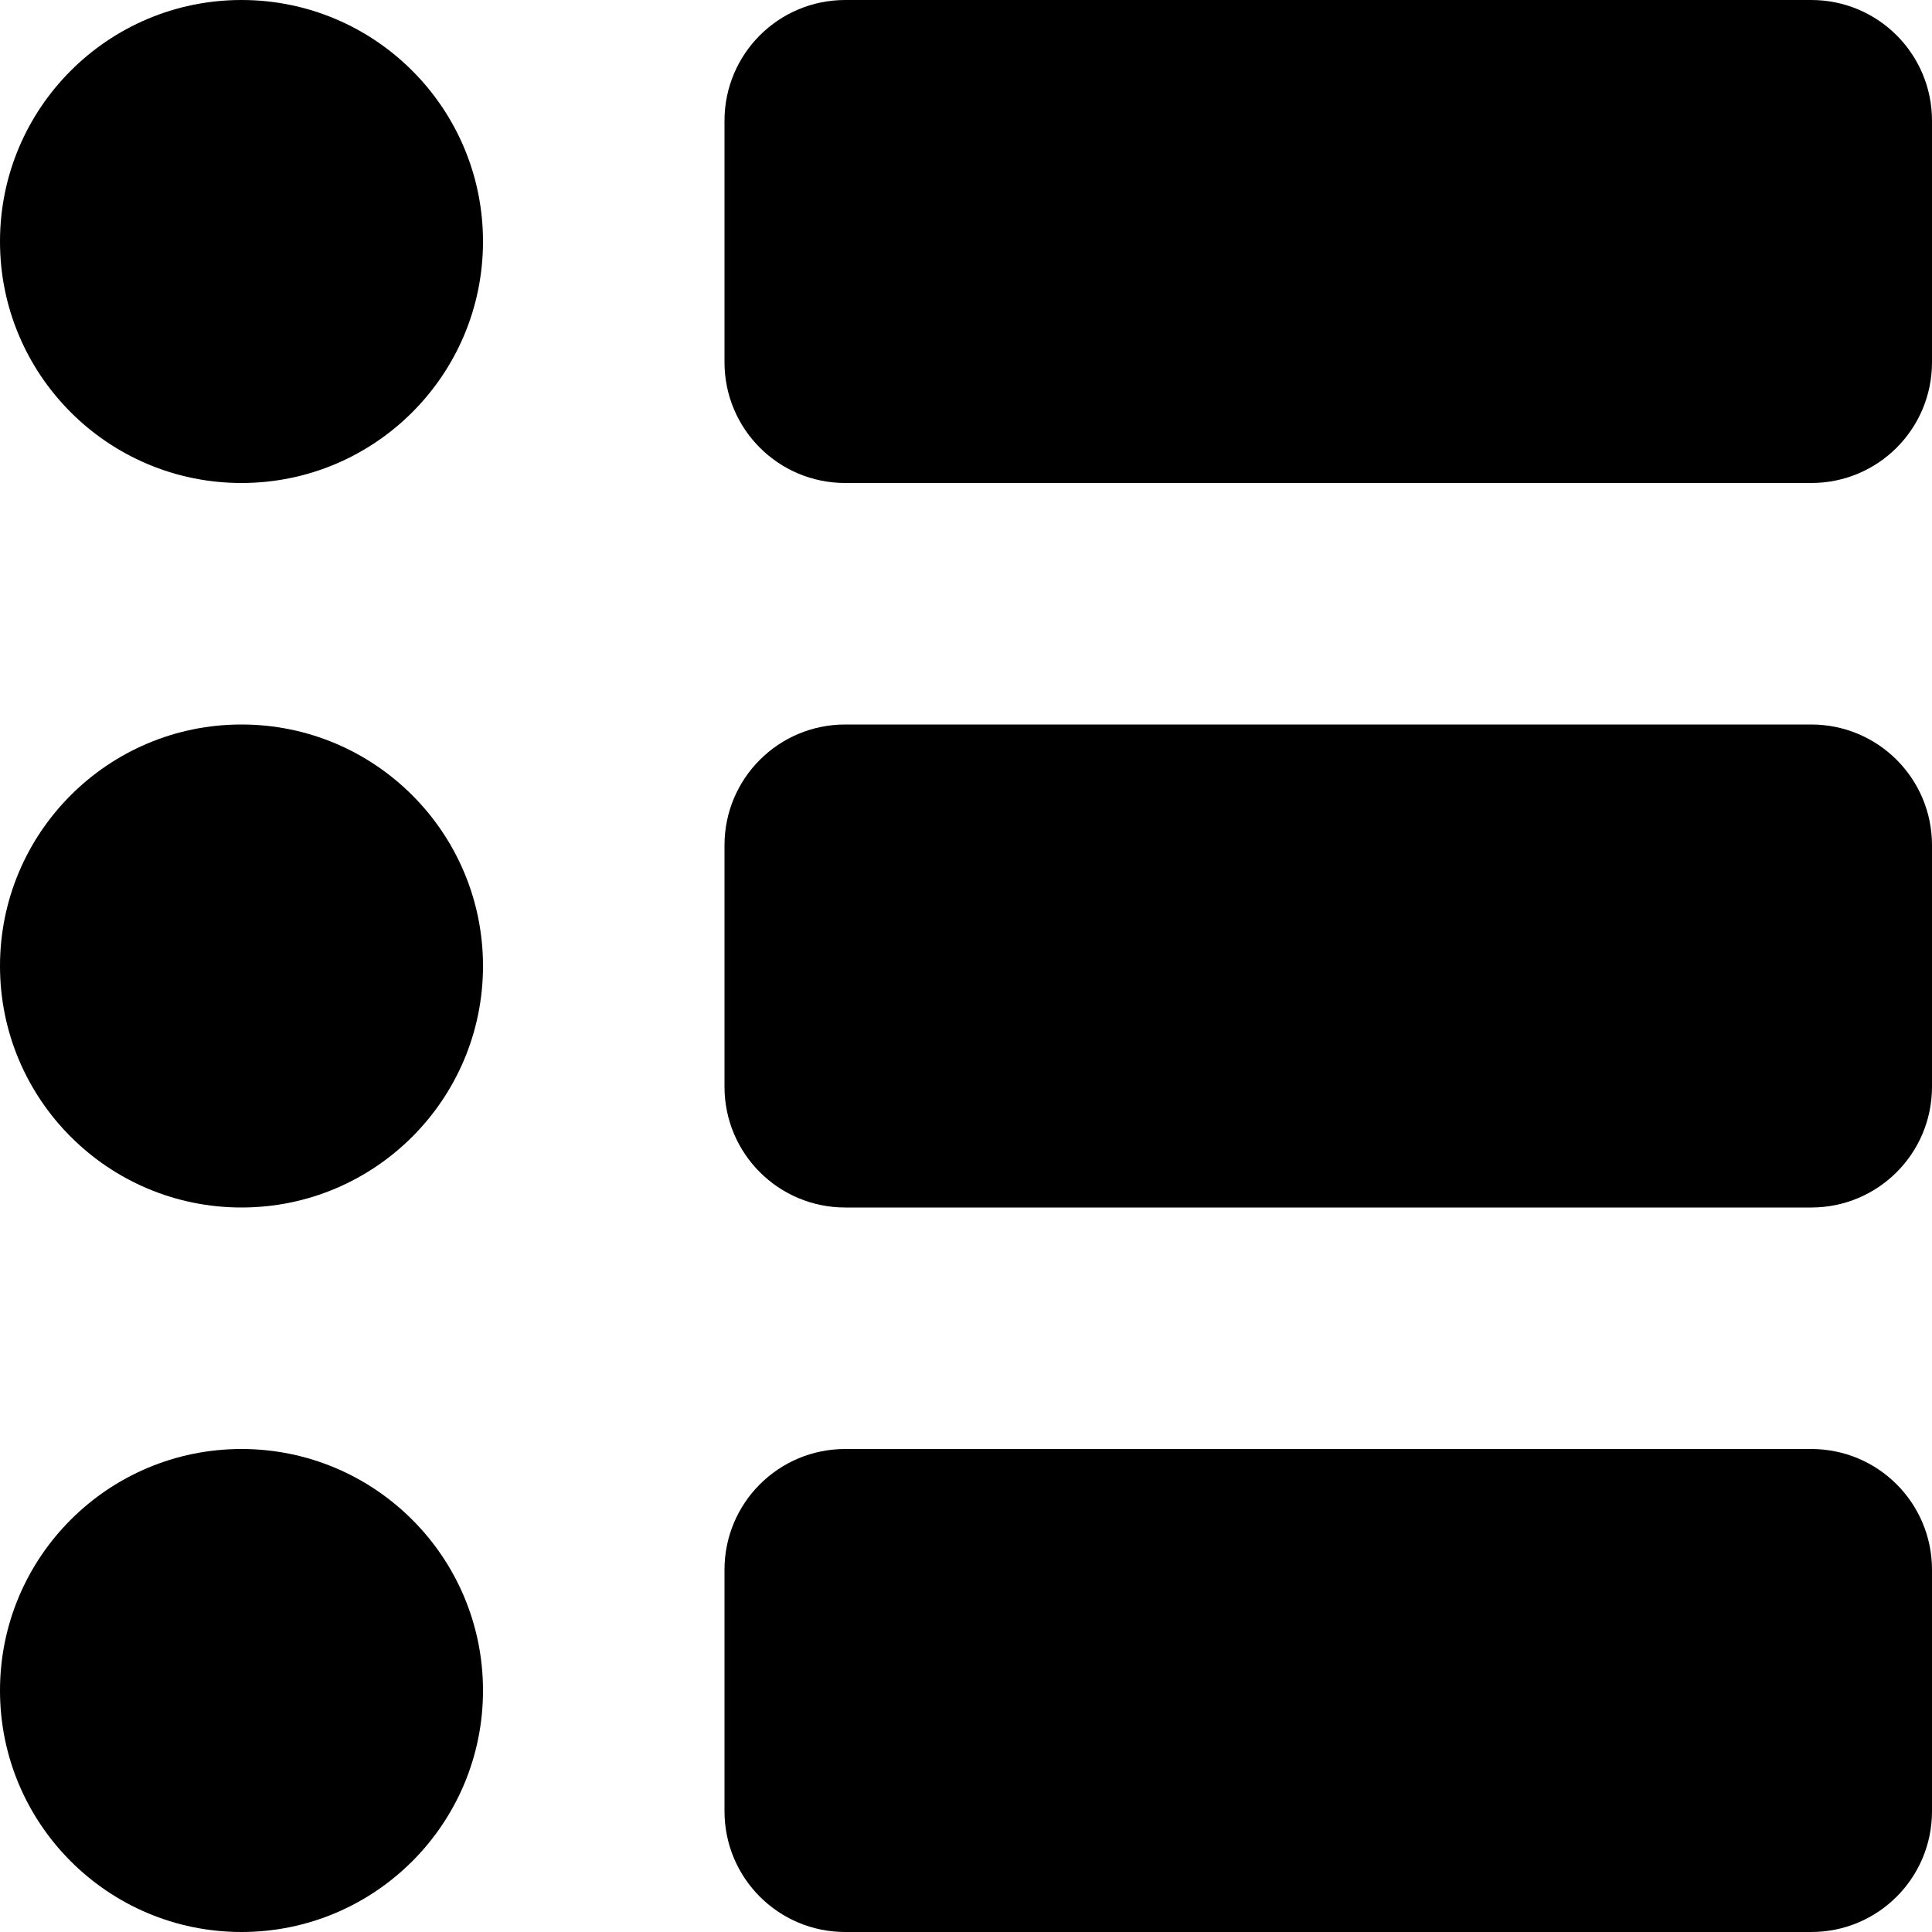 <?xml version="1.0" encoding="utf-8"?>
<!-- Generator: Adobe Illustrator 19.2.1, SVG Export Plug-In . SVG Version: 6.00 Build 0)  -->
<!DOCTYPE svg PUBLIC "-//W3C//DTD SVG 1.1//EN" "http://www.w3.org/Graphics/SVG/1.1/DTD/svg11.dtd">
<svg version="1.1" id="Layer_1" xmlns="http://www.w3.org/2000/svg" xmlns:xlink="http://www.w3.org/1999/xlink" x="0px" y="0px"
	 width="16px" height="16px" viewBox="0 0 16 16" enable-background="new 0 0 16 16" xml:space="preserve">
<circle cx="2" cy="2" r="2"/>
<circle cx="2" cy="8" r="2"/>
<circle cx="2" cy="14" r="2"/>
<path d="M15,0H7C6.447,0,6,0.447,6,1v2c0,0.553,0.447,1,1,1h8c0.553,0,1-0.447,1-1V1C16,0.447,15.553,0,15,0z"/>
<path d="M15,6H7C6.447,6,6,6.447,6,7v2c0,0.553,0.447,1,1,1h8c0.553,0,1-0.447,1-1V7C16,6.447,15.553,6,15,6z"/>
<path d="M15,12H7c-0.553,0-1,0.447-1,1v2c0,0.553,0.447,1,1,1h8c0.553,0,1-0.447,1-1v-2C16,12.447,15.553,12,15,12z"/>
</svg>

